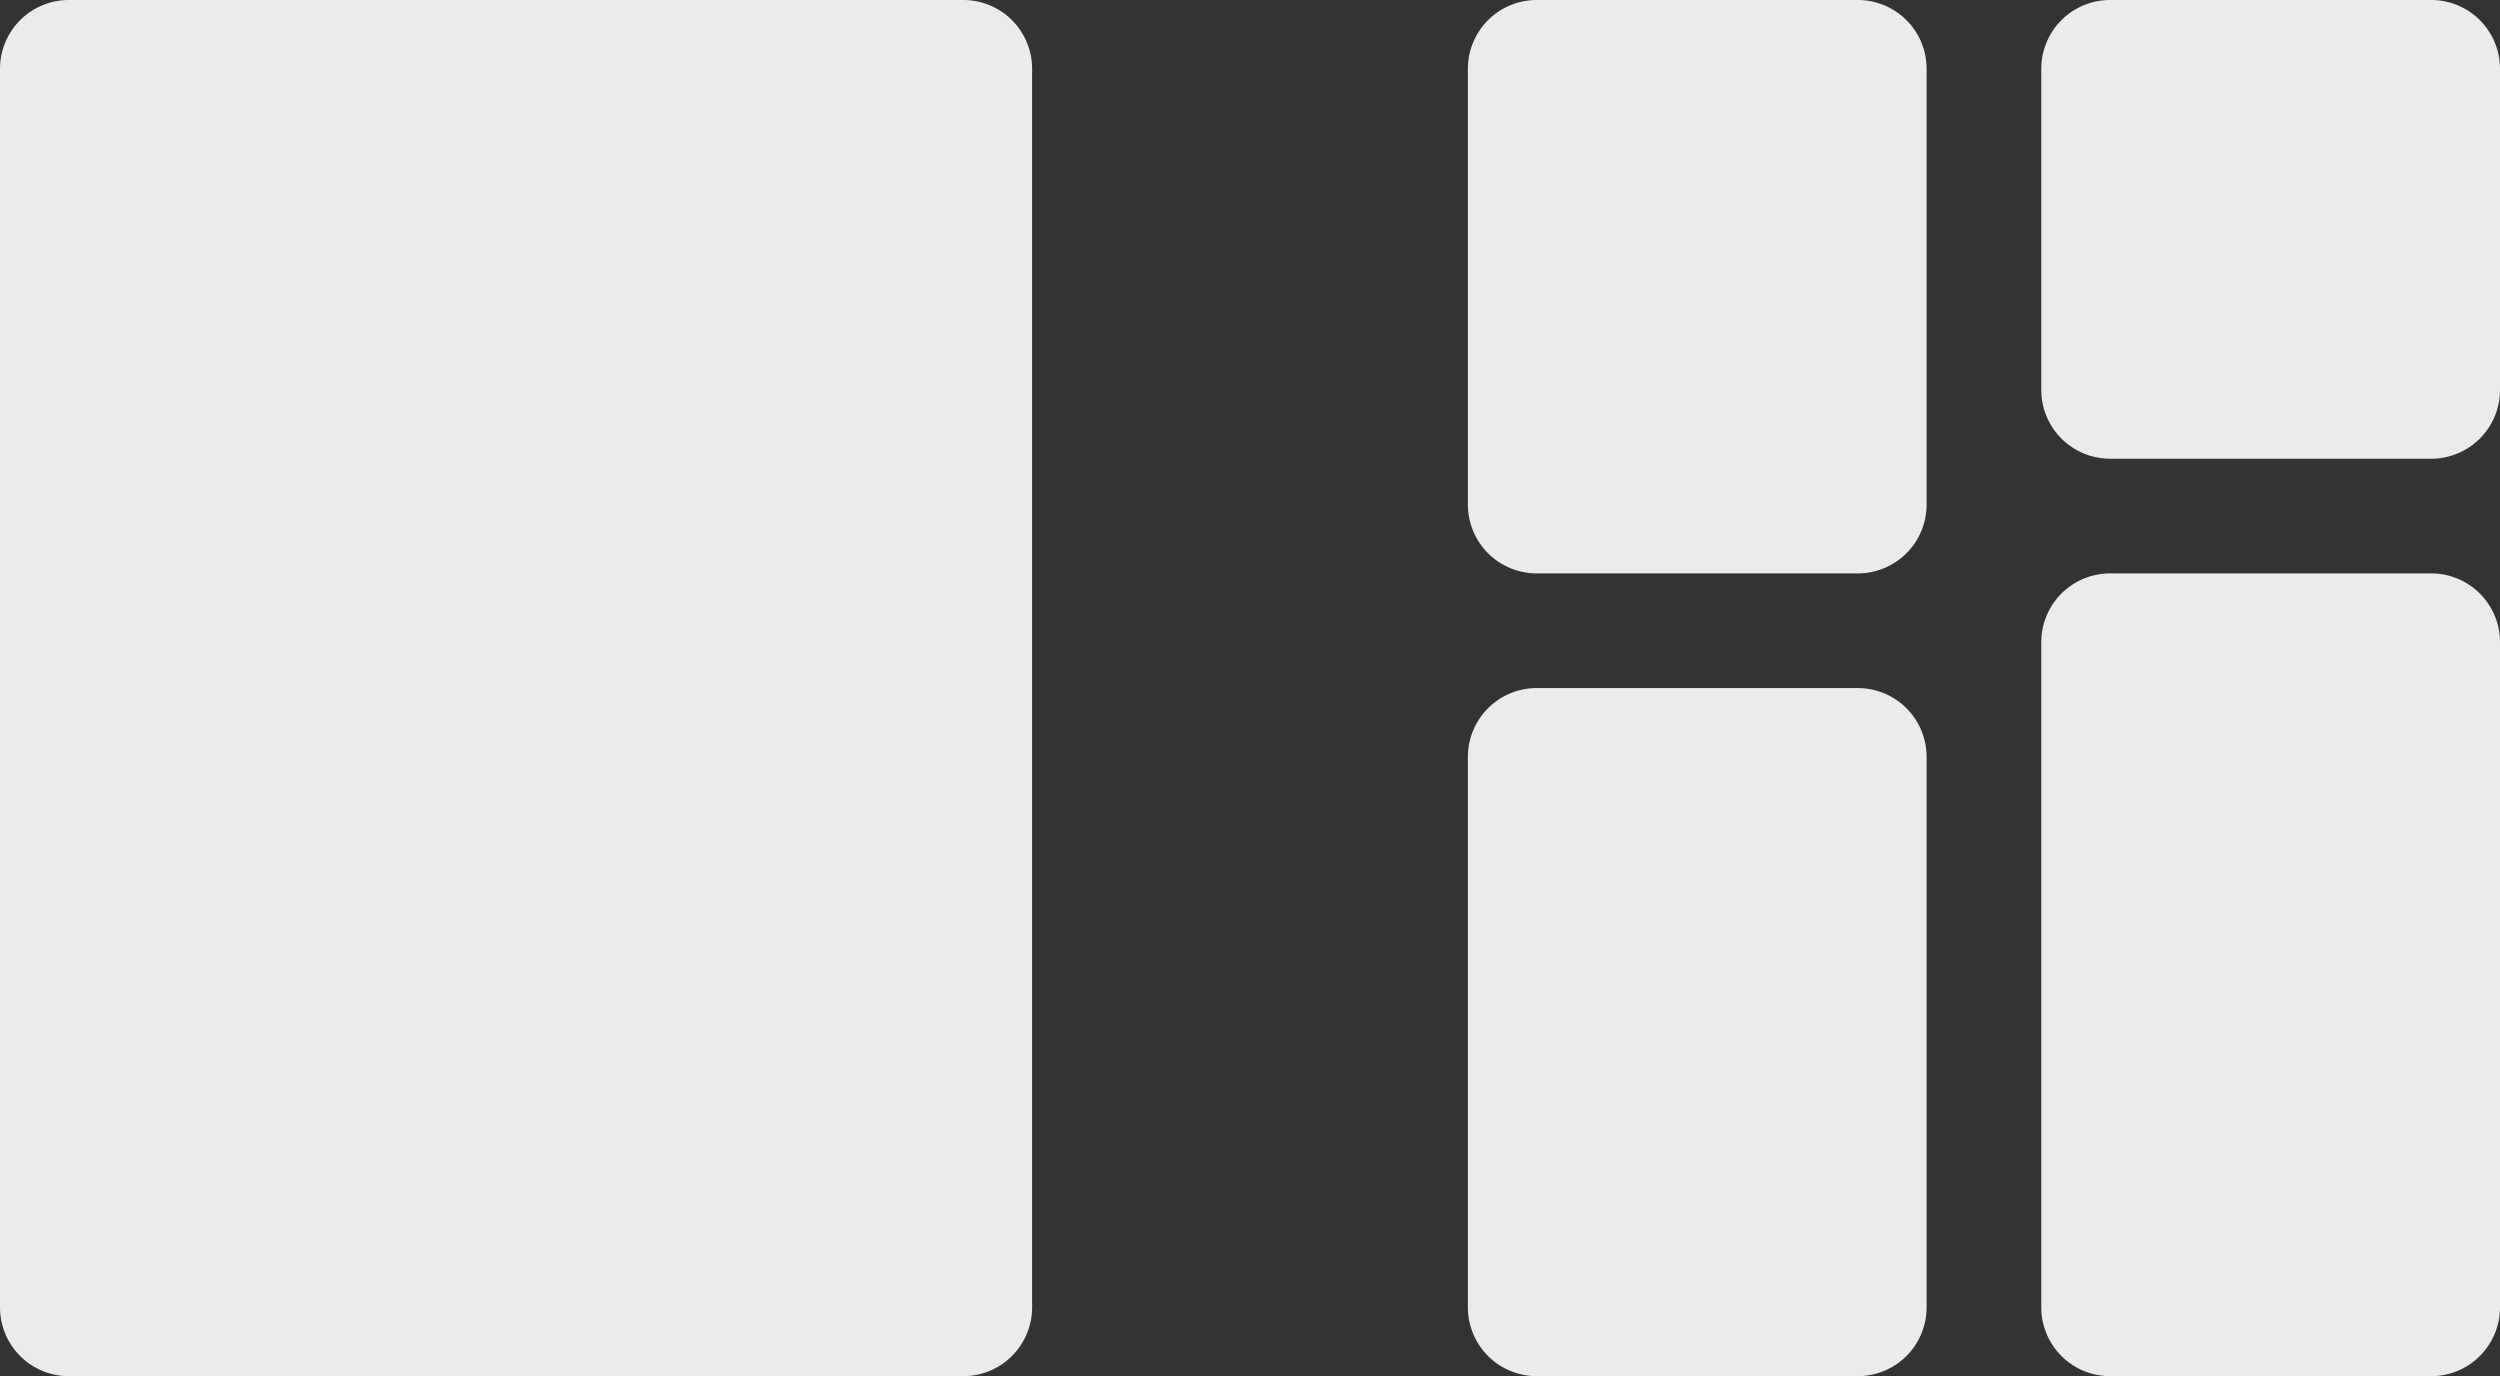 <svg xmlns="http://www.w3.org/2000/svg" viewBox="0 0 27.25 15">
  <rect x="0" y="0" width="27.25" height="15" fill="#333333" stroke="none"/>
  <defs>
    <style>
      .cls-1 {
        opacity: 0.9;
      }

      .cls-2 {
        fill: #fff;
      }
    </style>
  </defs>
  <g id="Groupe_803" data-name="Groupe 803" class="cls-1" transform="translate(-282 -35)">
    <g id="Groupe_802" data-name="Groupe 802" transform="translate(236 -264)">
      <path id="Tracé_946" data-name="Tracé 946" class="cls-2" d="M.75,0h3.5A.75.75,0,0,1,5,.75V5.5a.75.75,0,0,1-.75.75H.75A.75.75,0,0,1,0,5.5V.75A.75.75,0,0,1,.75,0Z" transform="translate(62 299)"/>
      <path id="Tracé_949" data-name="Tracé 949" class="cls-2" d="M.75,0h3.5A.75.75,0,0,1,5,.75v6a.75.75,0,0,1-.75.75H.75A.75.75,0,0,1,0,6.75v-6A.75.75,0,0,1,.75,0Z" transform="translate(62 306.5)"/>
      <path id="Tracé_948" data-name="Tracé 948" class="cls-2" d="M.75,0h3.5A.75.75,0,0,1,5,.75v3.5A.75.75,0,0,1,4.25,5H.75A.75.75,0,0,1,0,4.25V.75A.75.75,0,0,1,.75,0Z" transform="translate(68.25 299)"/>
      <path id="Tracé_947" data-name="Tracé 947" class="cls-2" d="M.75,0h3.5A.75.75,0,0,1,5,.75V8a.75.75,0,0,1-.75.75H.75A.75.75,0,0,1,0,8V.75A.75.75,0,0,1,.75,0Z" transform="translate(68.25 305.25)"/>
    </g>
    <path id="Tracé_942" data-name="Tracé 942" class="cls-2" d="M.75,0H10.5a.75.75,0,0,1,.75.75v13.5a.75.75,0,0,1-.75.75H.75A.75.75,0,0,1,0,14.25V.75A.75.75,0,0,1,.75,0Z" transform="translate(282 35)"/>
  </g>
</svg>
